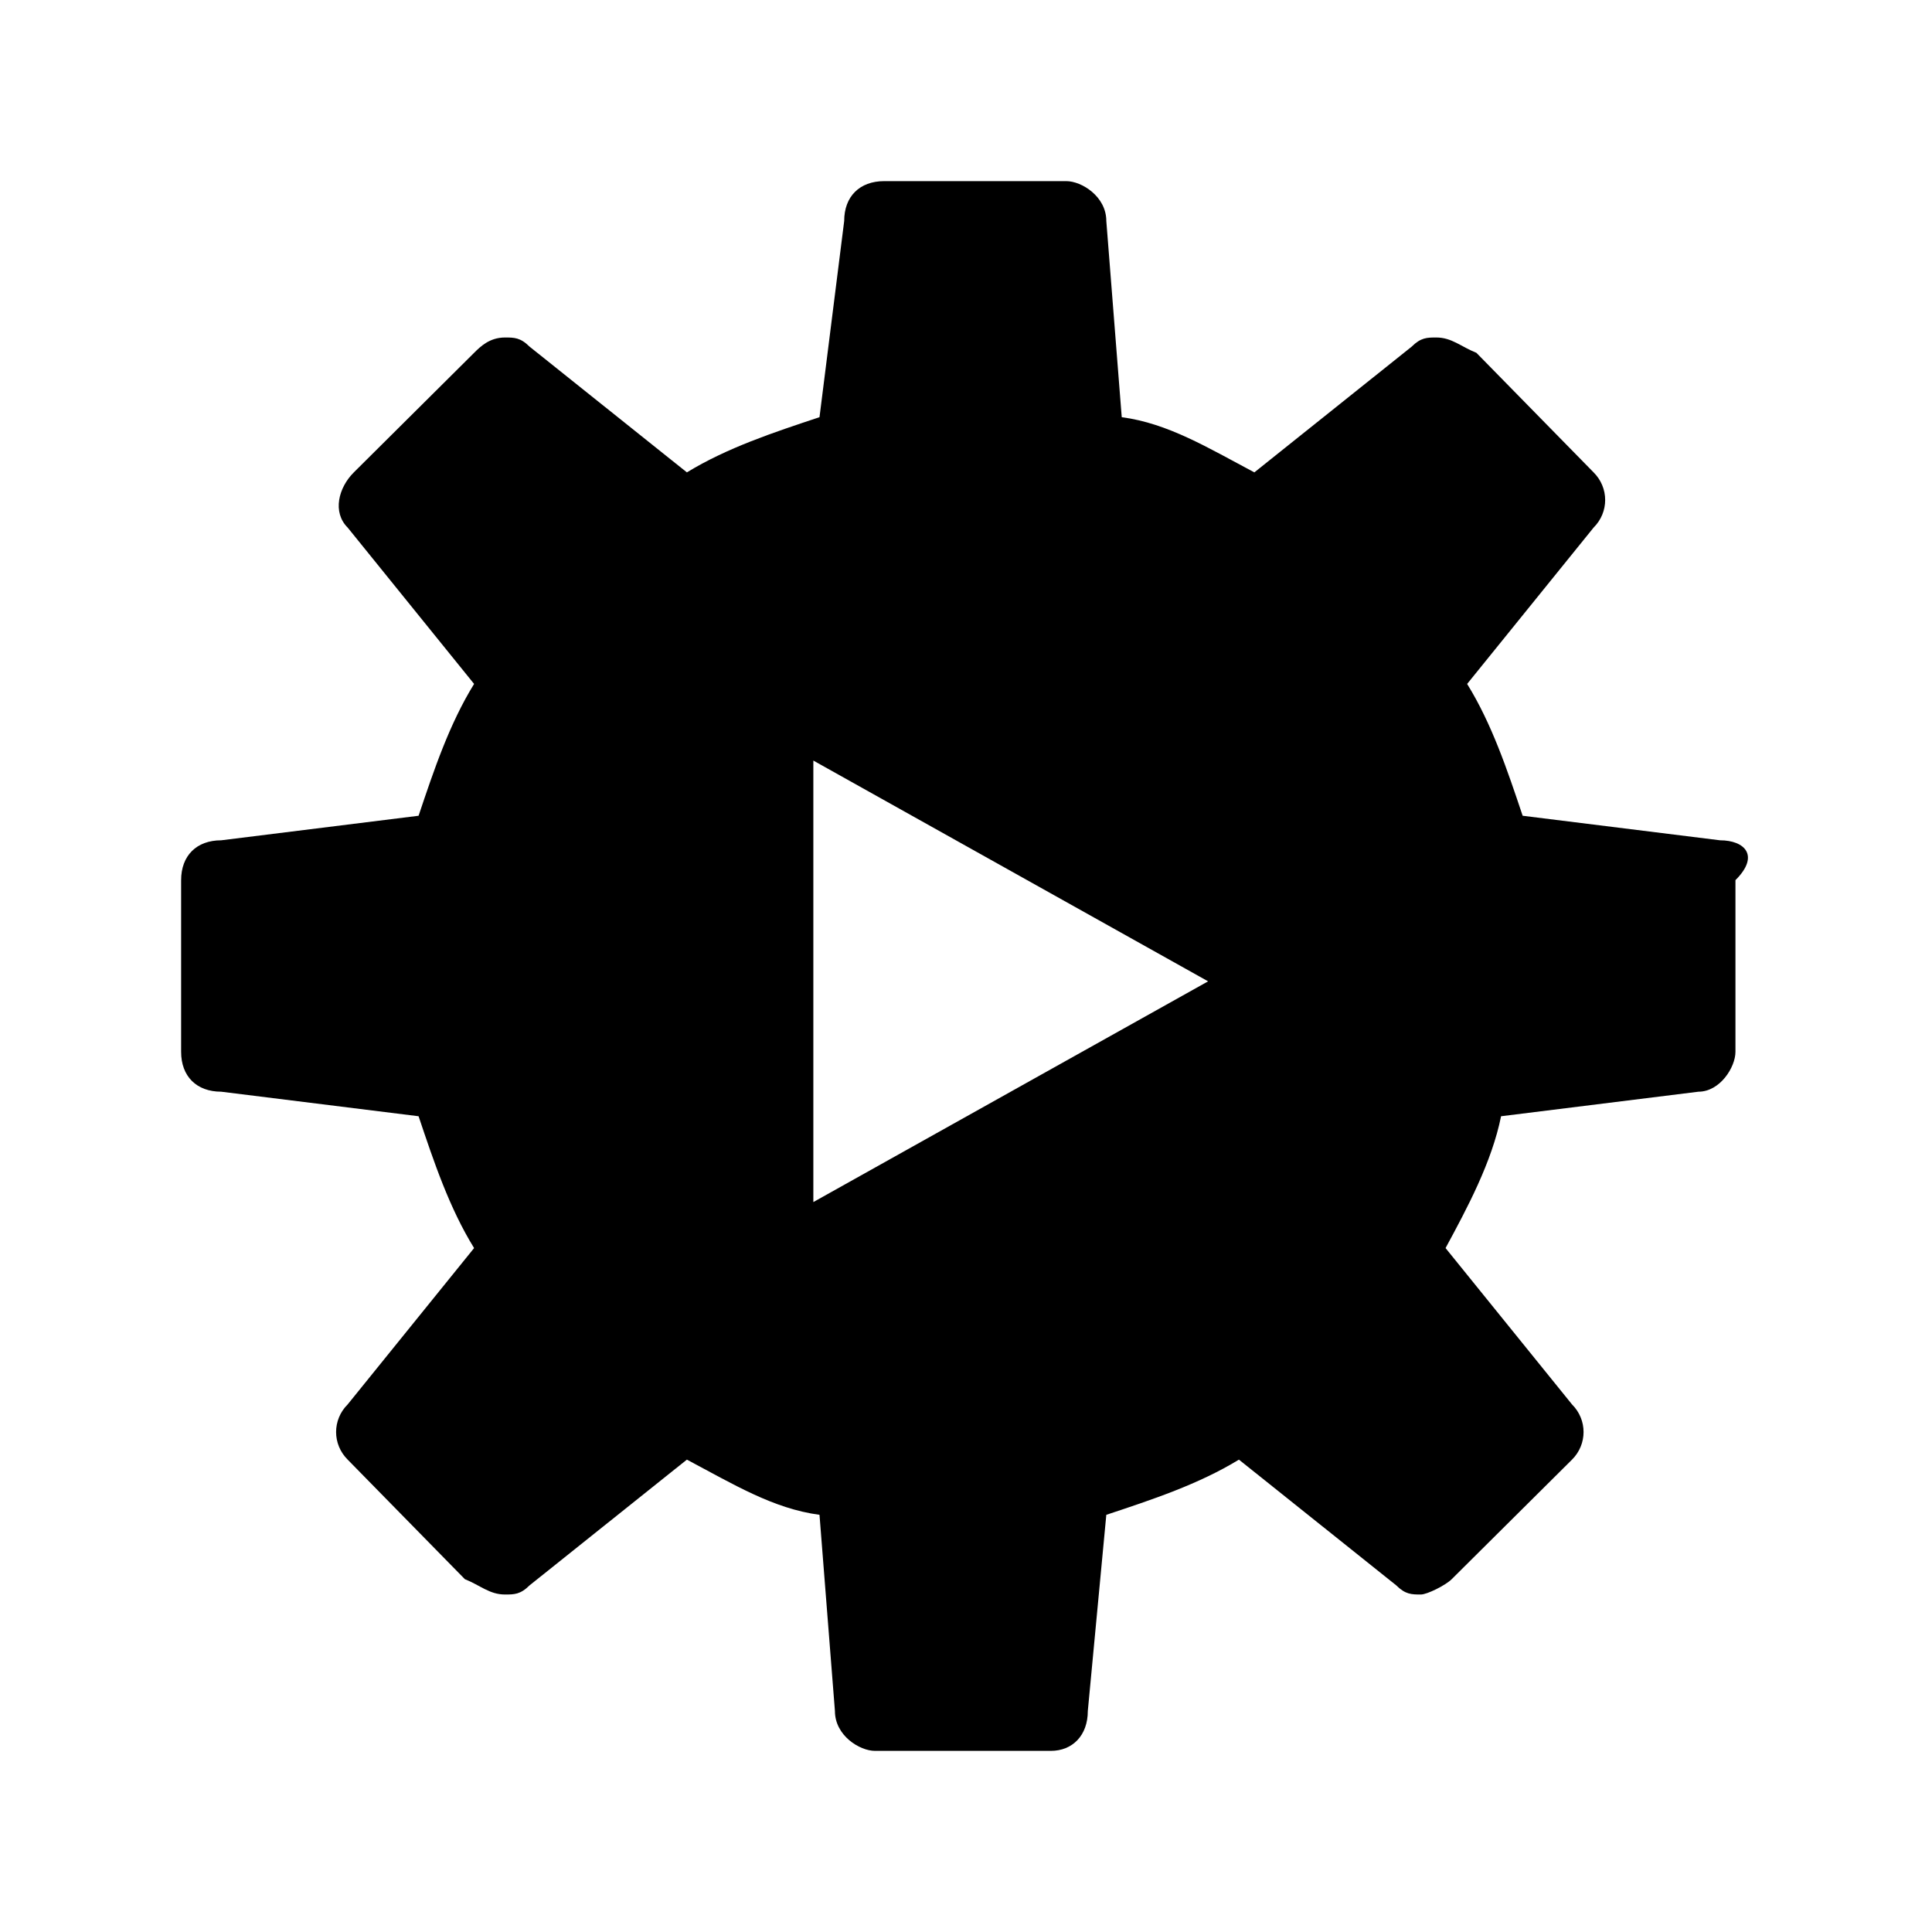 <?xml version="1.0" encoding="UTF-8"?>
<svg width="64px" height="64px" viewBox="0 0 64 64" version="1.1" xmlns="http://www.w3.org/2000/svg" xmlns:xlink="http://www.w3.org/1999/xlink">
    <!-- Generator: Sketch 52.6 (67491) - http://www.bohemiancoding.com/sketch -->
    <title>system-workflow</title>
    <desc>Created with Sketch.</desc>
    <g id="system-workflow" stroke="none" stroke-width="1" fill="none" fill-rule="evenodd">
        <g id="icon-system-workflow" transform="translate(6, 6)" fill="#000000" fill-rule="nonzero">
            <path d="M50.978,21.836 L44.44,21.023 C43.929,19.5 43.418,17.977 42.601,16.656 L46.79,11.477 C47.301,10.969 47.301,10.156 46.79,9.648 L42.908,5.688 C42.397,5.484 42.09,5.18 41.58,5.18 C41.273,5.18 41.069,5.18 40.762,5.484 L35.552,9.648 C34.02,8.836 32.692,8.023 31.159,7.82 L30.648,1.32 C30.648,0.508 29.831,0 29.32,0 L23.293,0 C22.475,0 21.965,0.508 21.965,1.32 L21.147,7.82 C19.615,8.328 18.083,8.836 16.754,9.648 L11.544,5.484 C11.238,5.18 11.033,5.18 10.727,5.18 C10.216,5.18 9.91,5.484 9.705,5.688 L5.721,9.648 C5.21,10.156 5.006,10.969 5.517,11.477 L9.705,16.656 C8.888,17.977 8.377,19.5 7.866,21.023 L1.328,21.836 C0.511,21.836 0,22.344 0,23.156 L0,28.844 C0,29.656 0.511,30.164 1.328,30.164 L7.866,30.977 C8.377,32.5 8.888,34.023 9.705,35.344 L5.517,40.523 C5.006,41.031 5.006,41.844 5.517,42.352 L9.399,46.312 C9.91,46.516 10.216,46.82 10.727,46.82 C11.033,46.82 11.238,46.82 11.544,46.516 L16.754,42.352 C18.287,43.164 19.615,43.977 21.147,44.18 L21.658,50.68 C21.658,51.492 22.475,52 22.986,52 L28.809,52 C29.525,52 30.035,51.492 30.035,50.68 L30.648,44.18 C32.181,43.672 33.713,43.164 35.041,42.352 L40.251,46.516 C40.558,46.82 40.762,46.82 41.069,46.82 C41.273,46.82 41.886,46.516 42.09,46.312 L46.075,42.352 C46.585,41.844 46.585,41.031 46.075,40.523 L41.886,35.344 C42.601,34.023 43.418,32.5 43.725,30.977 L50.263,30.164 C50.978,30.164 51.489,29.352 51.489,28.844 L51.489,23.156 C52.306,22.344 51.796,21.836 50.978,21.836 Z M20.943,33.82 L20.943,19.195 L34.02,26.508 L20.943,33.82 Z" id="Shape"></path>
        </g>
    </g>
</svg>